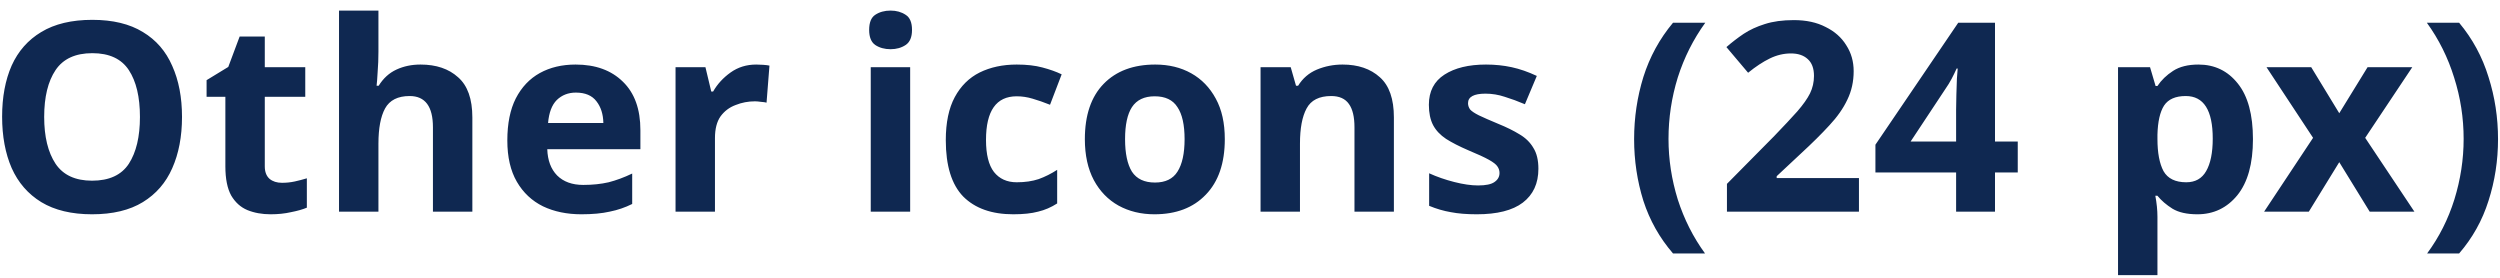 <svg width="189" height="21" viewBox="0 0 189 21" fill="none" xmlns="http://www.w3.org/2000/svg">
<path id="Other icons (24 px)" d="M13.76 8.84C13.76 10.32 13.513 11.613 13.02 12.72C12.54 13.813 11.8 14.667 10.8 15.28C9.8 15.893 8.52 16.2 6.96 16.2C5.413 16.2 4.133 15.893 3.12 15.28C2.12 14.667 1.373 13.807 0.88 12.7C0.4 11.593 0.16 10.3 0.16 8.82C0.16 7.34 0.4 6.053 0.88 4.96C1.373 3.867 2.12 3.02 3.12 2.42C4.133 1.807 5.42 1.5 6.98 1.5C8.527 1.5 9.8 1.807 10.8 2.42C11.8 3.02 12.54 3.873 13.02 4.98C13.513 6.073 13.76 7.36 13.76 8.84ZM3.34 8.84C3.34 10.333 3.627 11.513 4.2 12.38C4.773 13.233 5.693 13.66 6.96 13.66C8.253 13.66 9.18 13.233 9.74 12.38C10.3 11.513 10.58 10.333 10.58 8.84C10.58 7.333 10.3 6.153 9.74 5.3C9.18 4.447 8.26 4.02 6.98 4.02C5.7 4.02 4.773 4.447 4.2 5.3C3.627 6.153 3.34 7.333 3.34 8.84ZM21.318 13.82C21.651 13.82 21.971 13.787 22.278 13.72C22.585 13.653 22.891 13.573 23.198 13.48V15.7C22.878 15.833 22.478 15.947 21.998 16.04C21.531 16.147 21.018 16.2 20.458 16.2C19.805 16.2 19.218 16.093 18.698 15.88C18.191 15.667 17.785 15.3 17.478 14.78C17.185 14.247 17.038 13.513 17.038 12.58V7.32H15.618V6.06L17.258 5.06L18.118 2.76H20.018V5.08H23.078V7.32H20.018V12.58C20.018 12.993 20.138 13.307 20.378 13.52C20.618 13.72 20.931 13.82 21.318 13.82ZM28.61 3.9C28.61 4.433 28.59 4.947 28.55 5.44C28.523 5.933 28.497 6.28 28.47 6.48H28.63C28.977 5.92 29.423 5.513 29.97 5.26C30.517 5.007 31.123 4.88 31.79 4.88C32.977 4.88 33.923 5.2 34.63 5.84C35.35 6.467 35.71 7.48 35.71 8.88V16H32.73V9.62C32.73 8.047 32.143 7.26 30.97 7.26C30.076 7.26 29.456 7.573 29.11 8.2C28.776 8.813 28.61 9.7 28.61 10.86V16H25.63V0.8H28.61V3.9ZM43.514 4.88C45.021 4.88 46.214 5.313 47.094 6.18C47.974 7.033 48.414 8.253 48.414 9.84V11.28H41.374C41.401 12.12 41.648 12.78 42.114 13.26C42.594 13.74 43.254 13.98 44.094 13.98C44.801 13.98 45.441 13.913 46.014 13.78C46.588 13.633 47.181 13.413 47.794 13.12V15.42C47.261 15.687 46.694 15.88 46.094 16C45.508 16.133 44.794 16.2 43.954 16.2C42.861 16.2 41.894 16 41.054 15.6C40.214 15.187 39.554 14.567 39.074 13.74C38.594 12.913 38.354 11.873 38.354 10.62C38.354 9.34 38.568 8.28 38.994 7.44C39.434 6.587 40.041 5.947 40.814 5.52C41.588 5.093 42.488 4.88 43.514 4.88ZM43.534 7C42.961 7 42.481 7.187 42.094 7.56C41.721 7.933 41.501 8.513 41.434 9.3H45.614C45.601 8.633 45.428 8.087 45.094 7.66C44.761 7.22 44.241 7 43.534 7ZM57.171 4.88C57.317 4.88 57.491 4.887 57.691 4.9C57.891 4.913 58.051 4.933 58.171 4.96L57.951 7.76C57.857 7.733 57.717 7.713 57.531 7.7C57.357 7.673 57.204 7.66 57.071 7.66C56.564 7.66 56.077 7.753 55.611 7.94C55.144 8.113 54.764 8.4 54.471 8.8C54.191 9.2 54.051 9.747 54.051 10.44V16H51.071V5.08H53.331L53.771 6.92H53.911C54.231 6.36 54.671 5.88 55.231 5.48C55.791 5.08 56.437 4.88 57.171 4.88ZM67.328 0.8C67.768 0.8 68.148 0.907 68.468 1.12C68.788 1.32 68.948 1.7 68.948 2.26C68.948 2.807 68.788 3.187 68.468 3.4C68.148 3.613 67.768 3.72 67.328 3.72C66.875 3.72 66.488 3.613 66.168 3.4C65.862 3.187 65.708 2.807 65.708 2.26C65.708 1.7 65.862 1.32 66.168 1.12C66.488 0.907 66.875 0.8 67.328 0.8ZM68.808 5.08V16H65.828V5.08H68.808ZM76.602 16.2C74.975 16.2 73.715 15.753 72.822 14.86C71.942 13.953 71.502 12.533 71.502 10.6C71.502 9.267 71.728 8.18 72.182 7.34C72.635 6.5 73.262 5.88 74.062 5.48C74.875 5.08 75.808 4.88 76.862 4.88C77.609 4.88 78.255 4.953 78.802 5.1C79.362 5.247 79.849 5.42 80.262 5.62L79.382 7.92C78.915 7.733 78.475 7.58 78.062 7.46C77.662 7.34 77.262 7.28 76.862 7.28C75.315 7.28 74.542 8.38 74.542 10.58C74.542 11.673 74.742 12.48 75.142 13C75.555 13.52 76.129 13.78 76.862 13.78C77.489 13.78 78.042 13.7 78.522 13.54C79.002 13.367 79.469 13.133 79.922 12.84V15.38C79.469 15.673 78.989 15.88 78.482 16C77.989 16.133 77.362 16.2 76.602 16.2ZM92.595 10.52C92.595 12.333 92.115 13.733 91.155 14.72C90.209 15.707 88.915 16.2 87.275 16.2C86.262 16.2 85.355 15.98 84.555 15.54C83.769 15.1 83.149 14.46 82.695 13.62C82.242 12.767 82.015 11.733 82.015 10.52C82.015 8.707 82.489 7.313 83.435 6.34C84.382 5.367 85.682 4.88 87.335 4.88C88.362 4.88 89.269 5.1 90.055 5.54C90.842 5.98 91.462 6.62 91.915 7.46C92.369 8.287 92.595 9.307 92.595 10.52ZM85.055 10.52C85.055 11.6 85.229 12.42 85.575 12.98C85.935 13.527 86.515 13.8 87.315 13.8C88.102 13.8 88.669 13.527 89.015 12.98C89.375 12.42 89.555 11.6 89.555 10.52C89.555 9.44 89.375 8.633 89.015 8.1C88.669 7.553 88.095 7.28 87.295 7.28C86.509 7.28 85.935 7.553 85.575 8.1C85.229 8.633 85.055 9.44 85.055 10.52ZM101.498 4.88C102.671 4.88 103.611 5.2 104.318 5.84C105.025 6.467 105.378 7.48 105.378 8.88V16H102.398V9.62C102.398 8.833 102.258 8.247 101.978 7.86C101.698 7.46 101.251 7.26 100.638 7.26C99.731 7.26 99.112 7.573 98.778 8.2C98.445 8.813 98.278 9.7 98.278 10.86V16H95.298V5.08H97.578L97.978 6.48H98.138C98.485 5.92 98.958 5.513 99.558 5.26C100.171 5.007 100.818 4.88 101.498 4.88ZM116.303 12.76C116.303 13.867 115.909 14.72 115.123 15.32C114.349 15.907 113.189 16.2 111.643 16.2C110.883 16.2 110.229 16.147 109.683 16.04C109.136 15.947 108.589 15.787 108.043 15.56V13.1C108.629 13.367 109.263 13.587 109.943 13.76C110.623 13.933 111.223 14.02 111.743 14.02C112.329 14.02 112.743 13.933 112.983 13.76C113.236 13.587 113.363 13.36 113.363 13.08C113.363 12.893 113.309 12.727 113.203 12.58C113.109 12.433 112.896 12.267 112.563 12.08C112.229 11.893 111.709 11.653 111.003 11.36C110.323 11.067 109.763 10.78 109.323 10.5C108.883 10.207 108.556 9.86 108.343 9.46C108.129 9.047 108.023 8.533 108.023 7.92C108.023 6.907 108.416 6.147 109.203 5.64C109.989 5.133 111.036 4.88 112.343 4.88C113.023 4.88 113.669 4.947 114.283 5.08C114.896 5.213 115.529 5.433 116.183 5.74L115.283 7.88C114.749 7.653 114.243 7.467 113.763 7.32C113.283 7.16 112.796 7.08 112.303 7.08C111.423 7.08 110.983 7.32 110.983 7.8C110.983 7.973 111.036 8.133 111.143 8.28C111.263 8.413 111.483 8.56 111.803 8.72C112.136 8.88 112.623 9.093 113.263 9.36C113.889 9.613 114.429 9.88 114.883 10.16C115.336 10.427 115.683 10.767 115.923 11.18C116.176 11.58 116.303 12.107 116.303 12.76ZM123.539 10.52C123.539 8.893 123.773 7.327 124.239 5.82C124.719 4.3 125.466 2.933 126.479 1.72H128.919C128.013 2.973 127.319 4.353 126.839 5.86C126.373 7.367 126.139 8.913 126.139 10.5C126.139 12.047 126.373 13.573 126.839 15.08C127.319 16.573 128.006 17.933 128.899 19.16H126.479C125.466 17.987 124.719 16.66 124.239 15.18C123.773 13.687 123.539 12.133 123.539 10.52ZM140.537 16H130.557V13.9L134.137 10.28C134.857 9.533 135.437 8.913 135.877 8.42C136.317 7.913 136.637 7.46 136.837 7.06C137.037 6.647 137.137 6.207 137.137 5.74C137.137 5.167 136.977 4.74 136.657 4.46C136.35 4.18 135.93 4.04 135.397 4.04C134.85 4.04 134.317 4.167 133.797 4.42C133.277 4.673 132.73 5.033 132.157 5.5L130.517 3.56C130.93 3.2 131.363 2.867 131.817 2.56C132.283 2.253 132.817 2.007 133.417 1.82C134.03 1.62 134.763 1.52 135.617 1.52C136.55 1.52 137.35 1.693 138.017 2.04C138.697 2.373 139.217 2.833 139.577 3.42C139.95 3.993 140.137 4.647 140.137 5.38C140.137 6.167 139.977 6.887 139.657 7.54C139.35 8.193 138.897 8.84 138.297 9.48C137.71 10.12 136.997 10.827 136.157 11.6L134.317 13.32V13.46H140.537V16ZM152.542 13.04H150.822V16H147.882V13.04H141.782V10.94L148.042 1.72H150.822V10.7H152.542V13.04ZM147.882 8.28C147.882 7.973 147.889 7.6 147.902 7.16C147.915 6.72 147.929 6.313 147.942 5.94C147.969 5.553 147.989 5.3 148.002 5.18H147.922C147.802 5.447 147.675 5.707 147.542 5.96C147.409 6.213 147.249 6.473 147.062 6.74L144.442 10.7H147.882V8.28ZM166.203 4.88C167.429 4.88 168.423 5.36 169.183 6.32C169.943 7.267 170.323 8.667 170.323 10.52C170.323 12.373 169.929 13.787 169.143 14.76C168.356 15.72 167.349 16.2 166.123 16.2C165.336 16.2 164.709 16.06 164.243 15.78C163.776 15.487 163.396 15.16 163.103 14.8H162.943C163.049 15.36 163.103 15.893 163.103 16.4V20.8H160.123V5.08H162.543L162.963 6.5H163.103C163.396 6.06 163.789 5.68 164.283 5.36C164.776 5.04 165.416 4.88 166.203 4.88ZM165.243 7.26C164.469 7.26 163.923 7.5 163.603 7.98C163.296 8.46 163.129 9.193 163.103 10.18V10.5C163.103 11.553 163.256 12.367 163.563 12.94C163.883 13.5 164.456 13.78 165.283 13.78C165.963 13.78 166.463 13.5 166.783 12.94C167.116 12.367 167.283 11.547 167.283 10.48C167.283 8.333 166.603 7.26 165.243 7.26ZM174.868 10.42L171.348 5.08H174.728L176.848 8.56L178.988 5.08H182.368L178.808 10.42L182.528 16H179.148L176.848 12.26L174.548 16H171.168L174.868 10.42ZM188.851 10.52C188.851 12.133 188.611 13.687 188.131 15.18C187.664 16.66 186.924 17.987 185.911 19.16H183.491C184.397 17.933 185.084 16.573 185.551 15.08C186.017 13.573 186.251 12.047 186.251 10.5C186.251 8.913 186.011 7.367 185.531 5.86C185.064 4.353 184.377 2.973 183.471 1.72H185.911C186.924 2.933 187.664 4.3 188.131 5.82C188.611 7.327 188.851 8.893 188.851 10.52Z" fill="#0F2851"/>
</svg>
